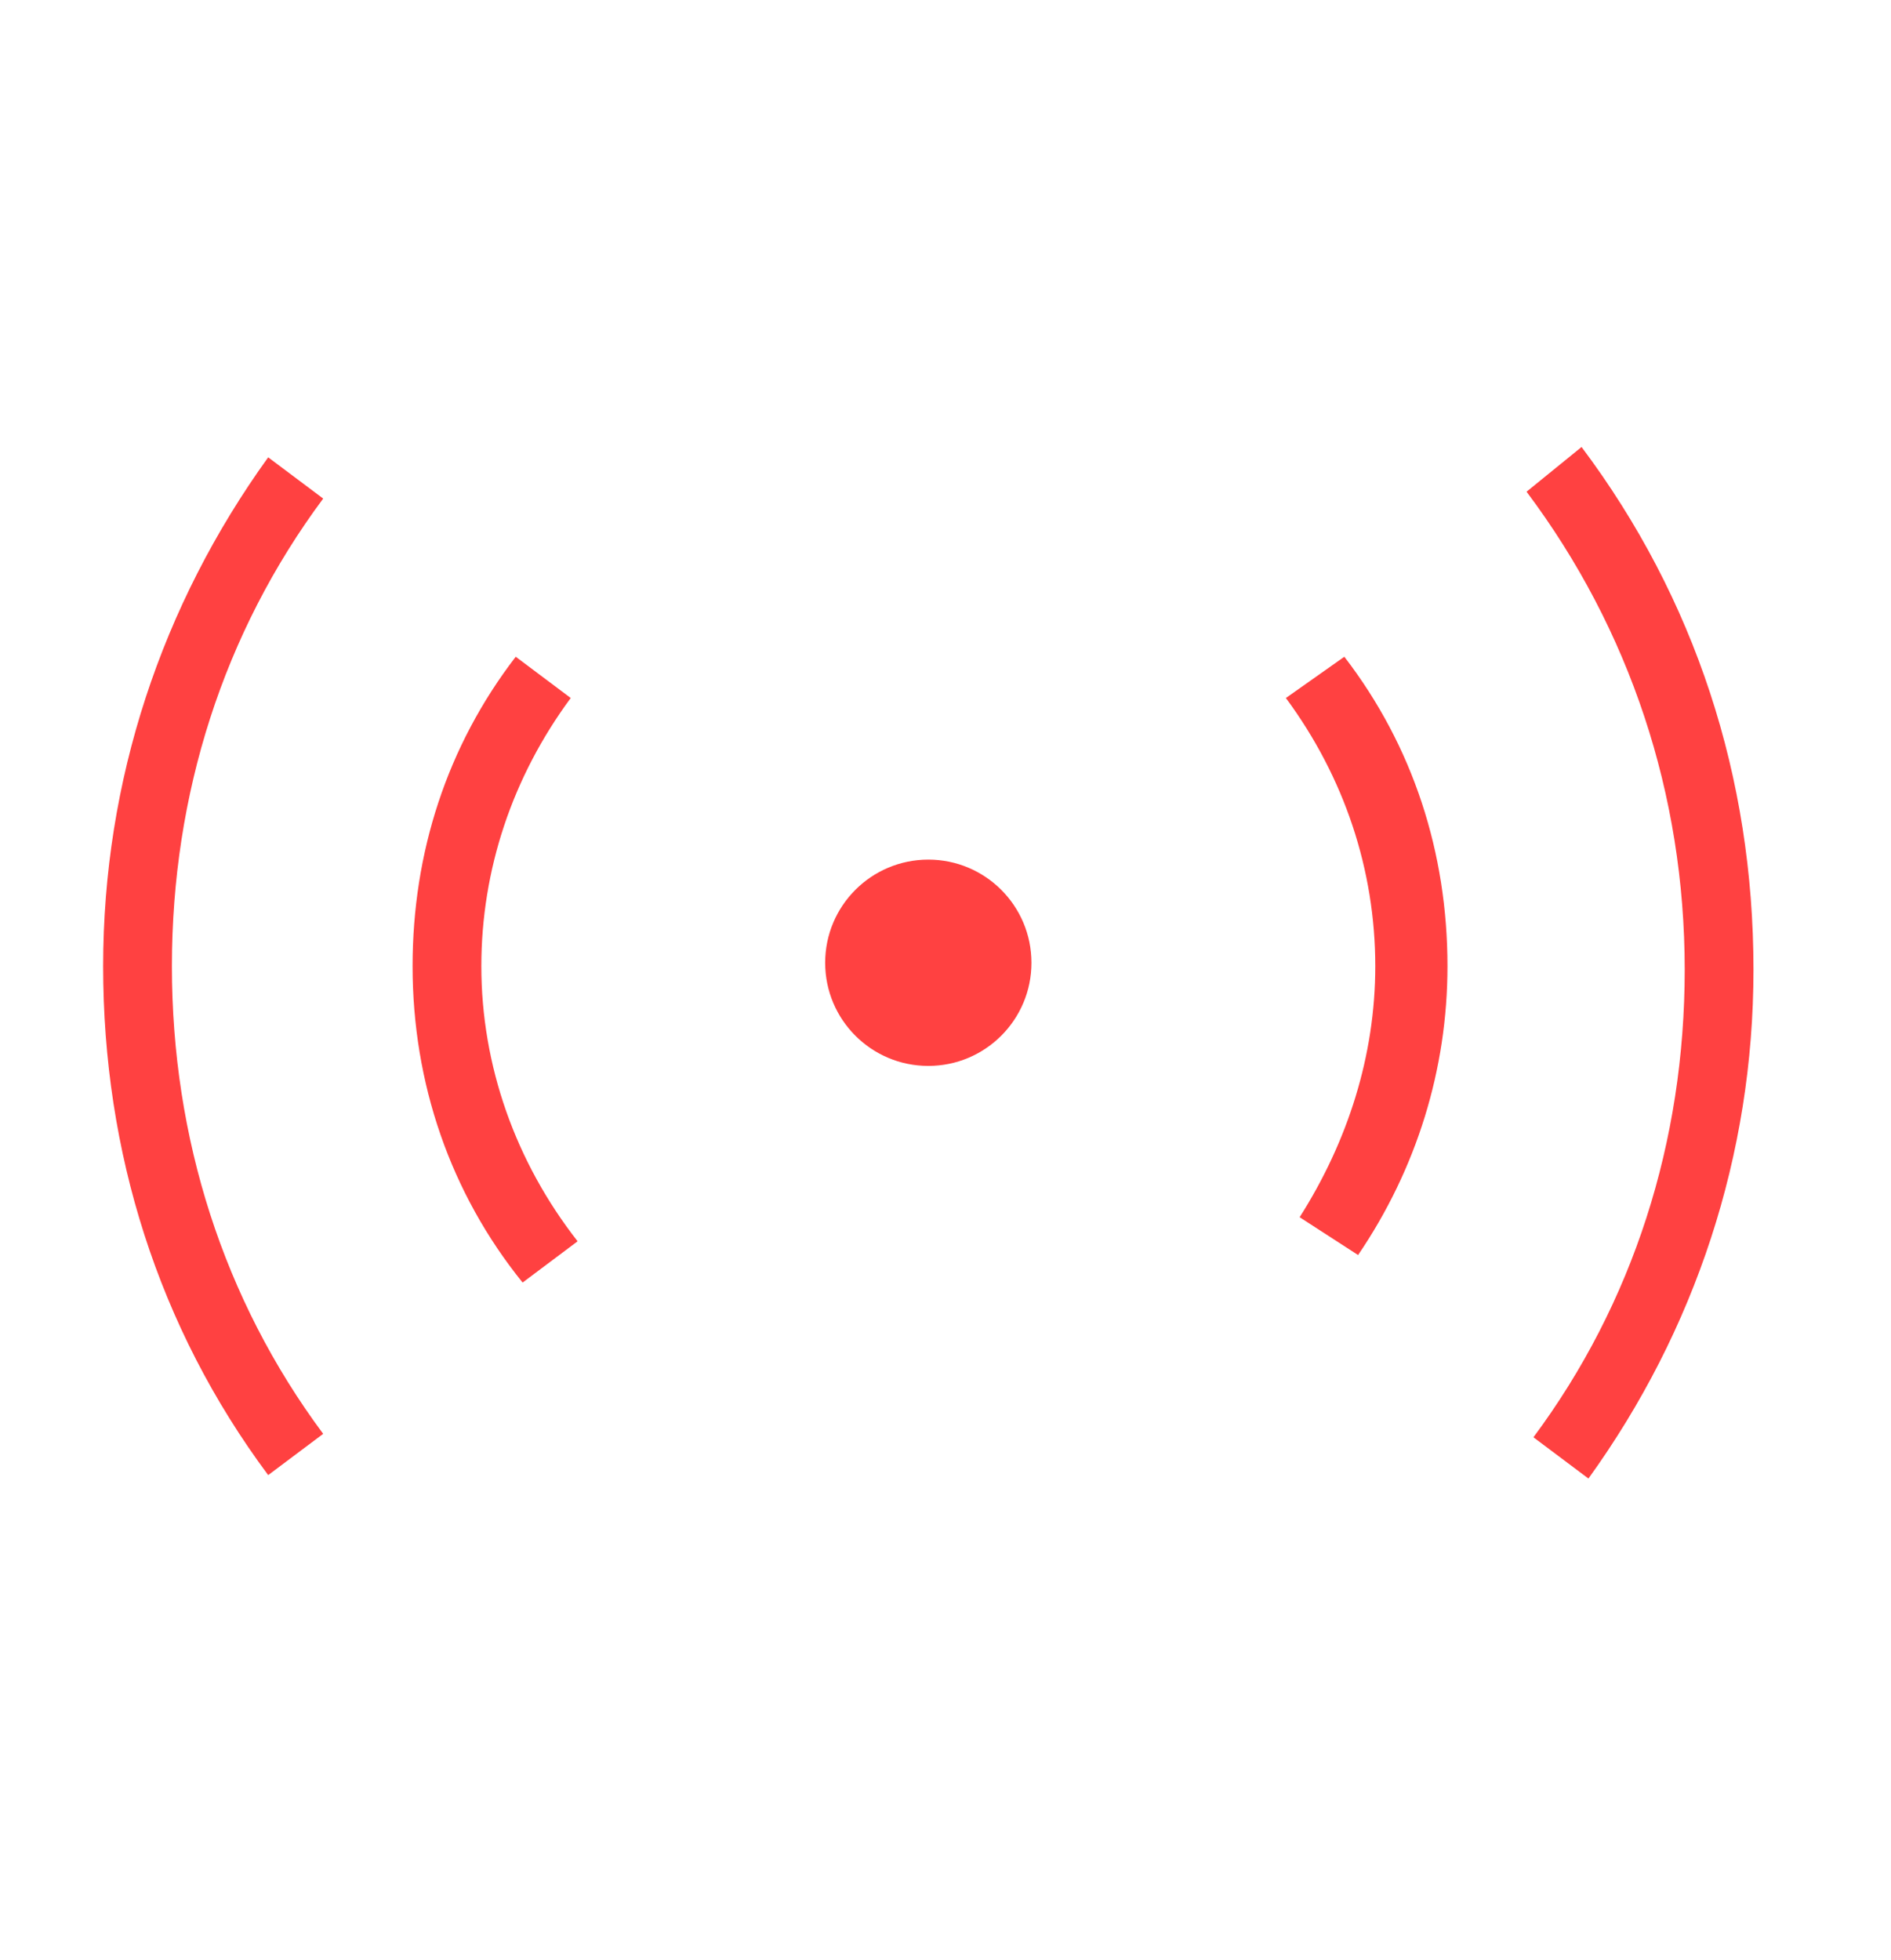 <svg height="57" viewBox="0 0 55 57" width="55" xmlns="http://www.w3.org/2000/svg"><g fill="none" fill-rule="evenodd"><path d="m-259-4018h1440v5630h-1440z" fill="#fff"/><g fill="#ff4141" fill-rule="nonzero" transform="translate(3 13)"><circle cx="24" cy="15" r="3"/><path d="m34.4 7.3c1.7 2.3 2.6 5 2.6 7.8 0 2.6-.8 5.1-2.2 7.3l1.7 1.1c1.7-2.5 2.6-5.4 2.6-8.4 0-3.3-1-6.4-3-9z"/><path d="m13.6 7.3-1.6-1.2c-2 2.6-3 5.7-3 9 0 3.4 1.1 6.6 3.2 9.2l1.6-1.2c-1.8-2.3-2.8-5.1-2.8-8 0-2.8.9-5.5 2.6-7.8z"/><path d="m4.8.3c-3.1 4.3-4.8 9.4-4.8 14.8s1.6 10.5 4.8 14.8l1.6-1.2c-2.9-3.9-4.4-8.6-4.4-13.6s1.5-9.7 4.4-13.6z"/><path d="m43 0-1.6 1.3c3 4 4.6 8.8 4.6 13.9 0 5-1.5 9.7-4.4 13.6l1.6 1.2c3.1-4.3 4.8-9.4 4.8-14.8 0-5.6-1.7-10.8-5-15.2z"/></g></g></svg>